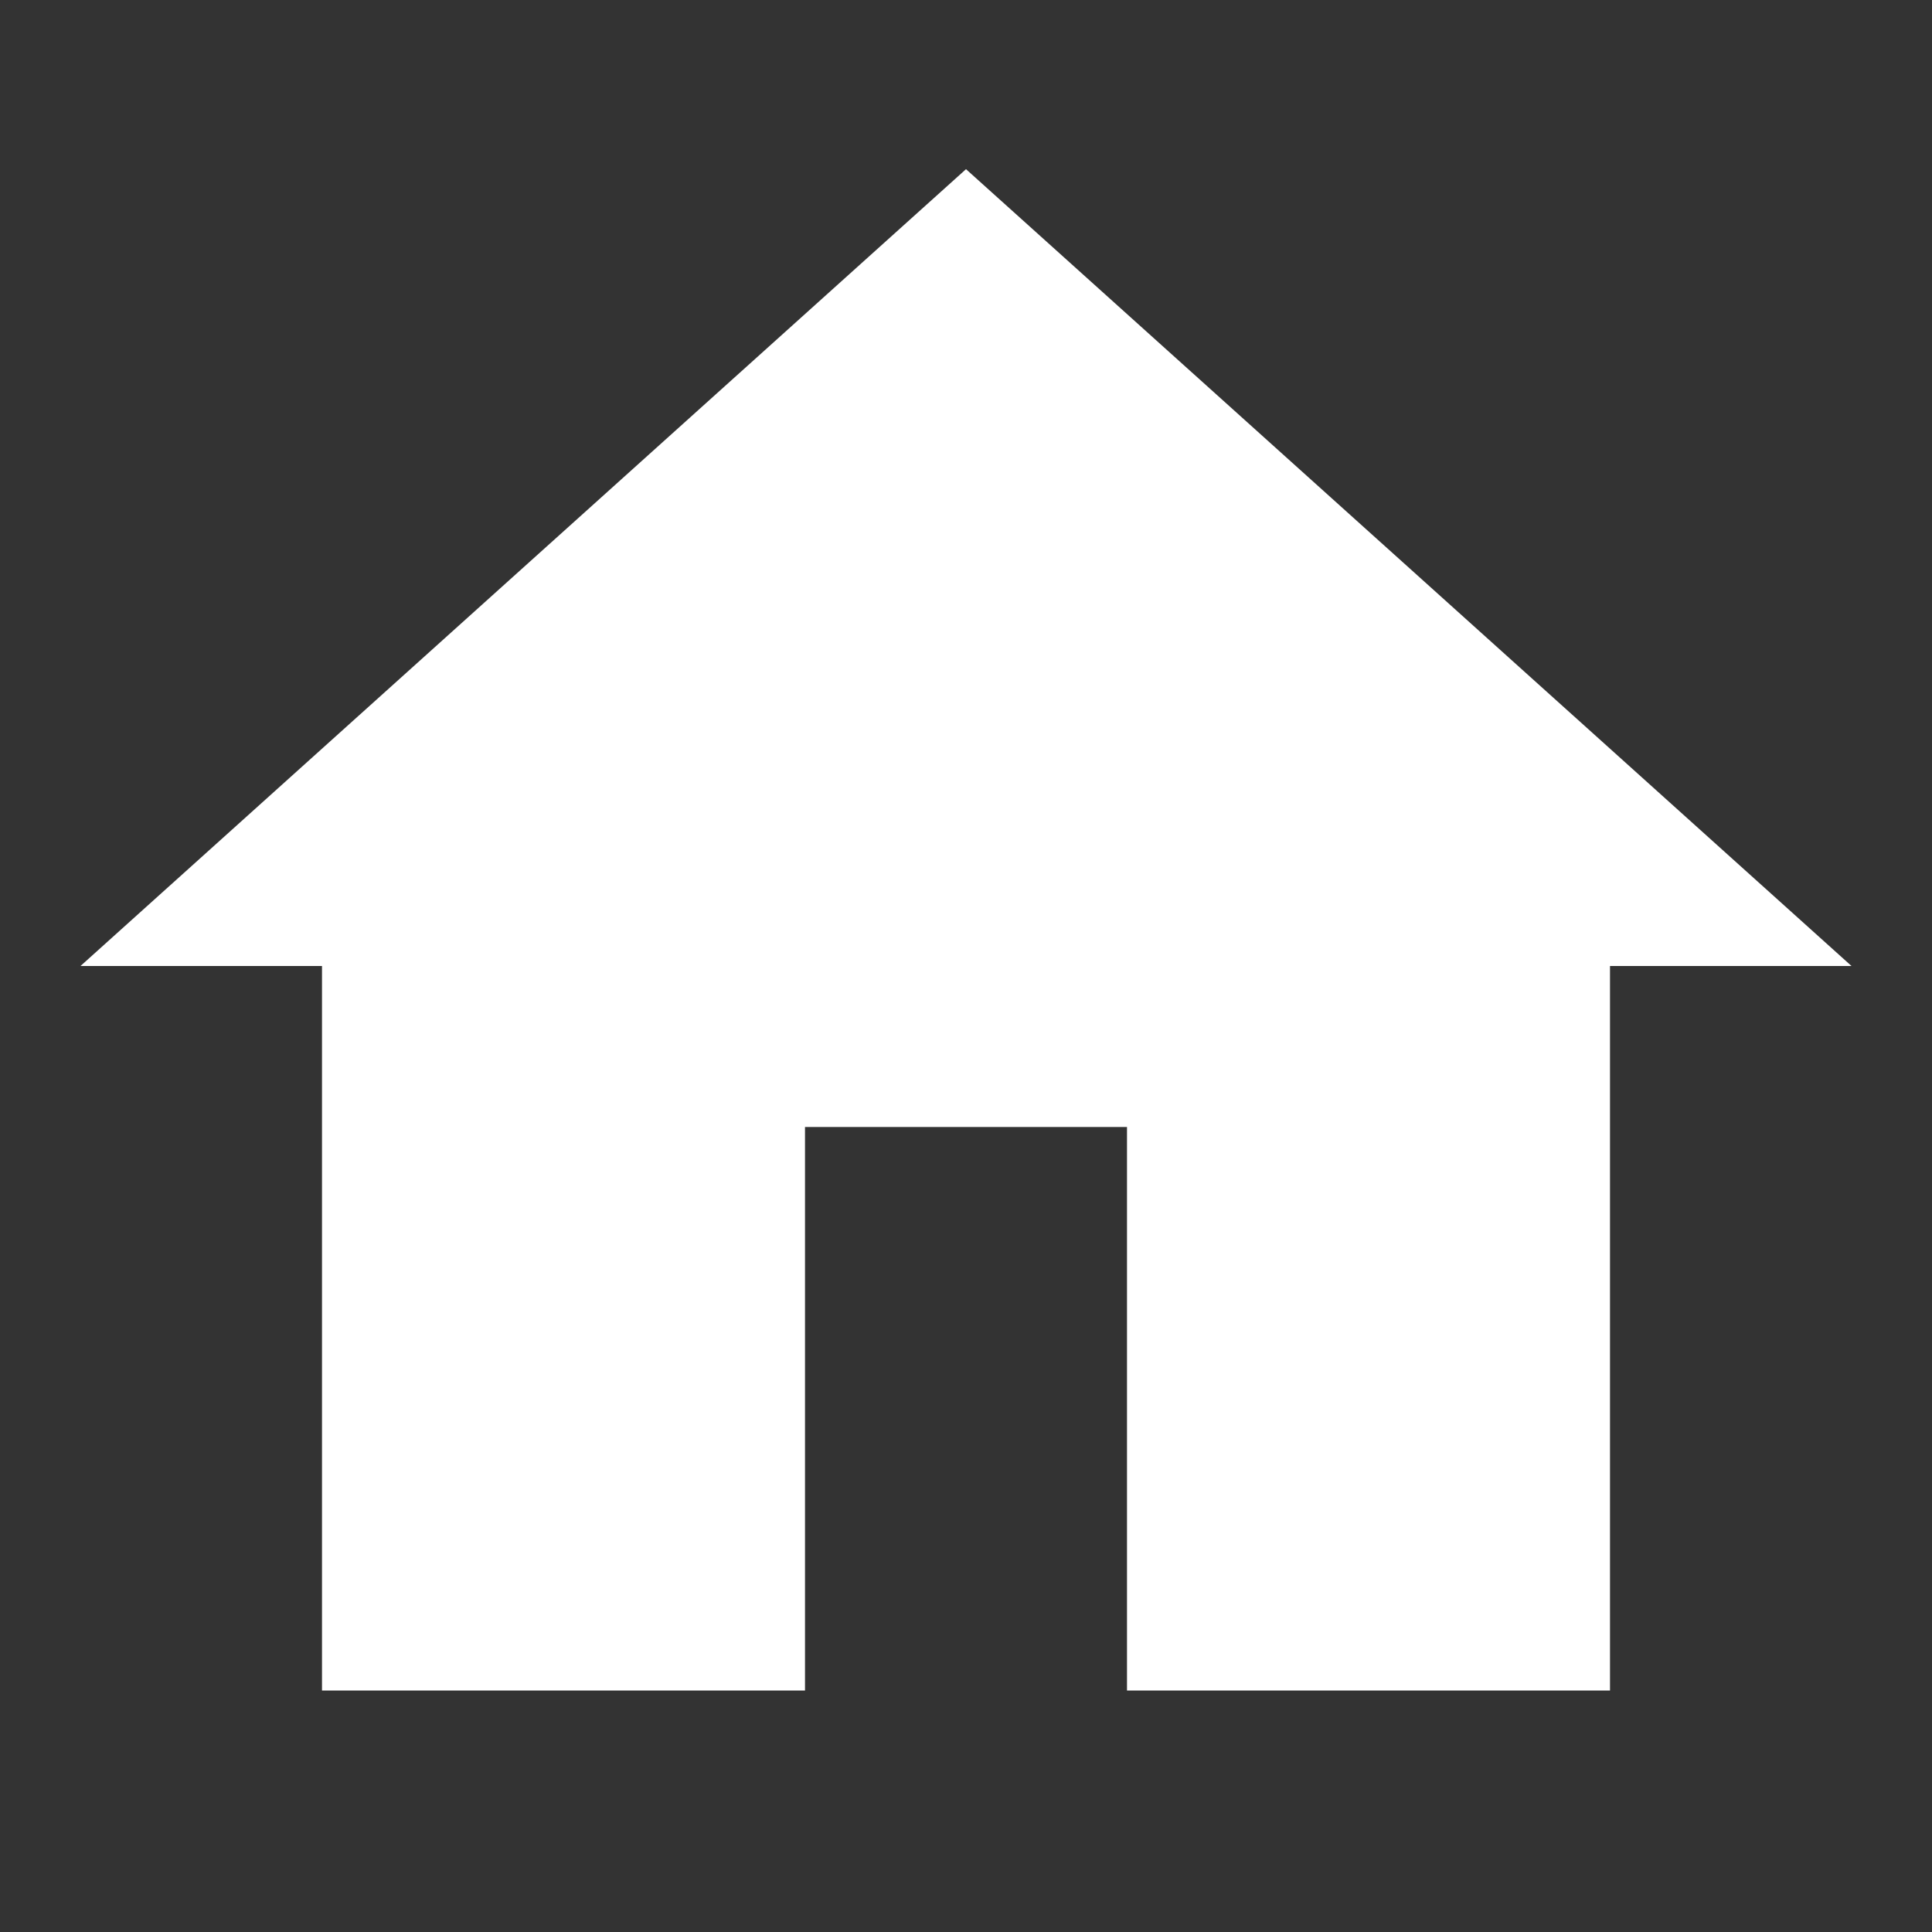 <?xml version="1.0" encoding="UTF-8"?>
<svg xmlns="http://www.w3.org/2000/svg" xmlns:xlink="http://www.w3.org/1999/xlink" width="48pt" height="48pt" viewBox="0 0 48 48" version="1.1">
  <rect x="0" y="0" width="48" height="48" fill="#333333" stroke="none"/>
  <g id="surface1">
    <path style=" stroke:none;fill-rule:nonzero;fill:#FFFFFF;fill-opacity:1;" d="M 24 4.203 L 2 24 L 8 24 L 8 42 L 20 42 L 20 28 L 28 28 L 28 42 L 40 42 L 40 24 L 46 24 Z "/>
  </g>
</svg>
